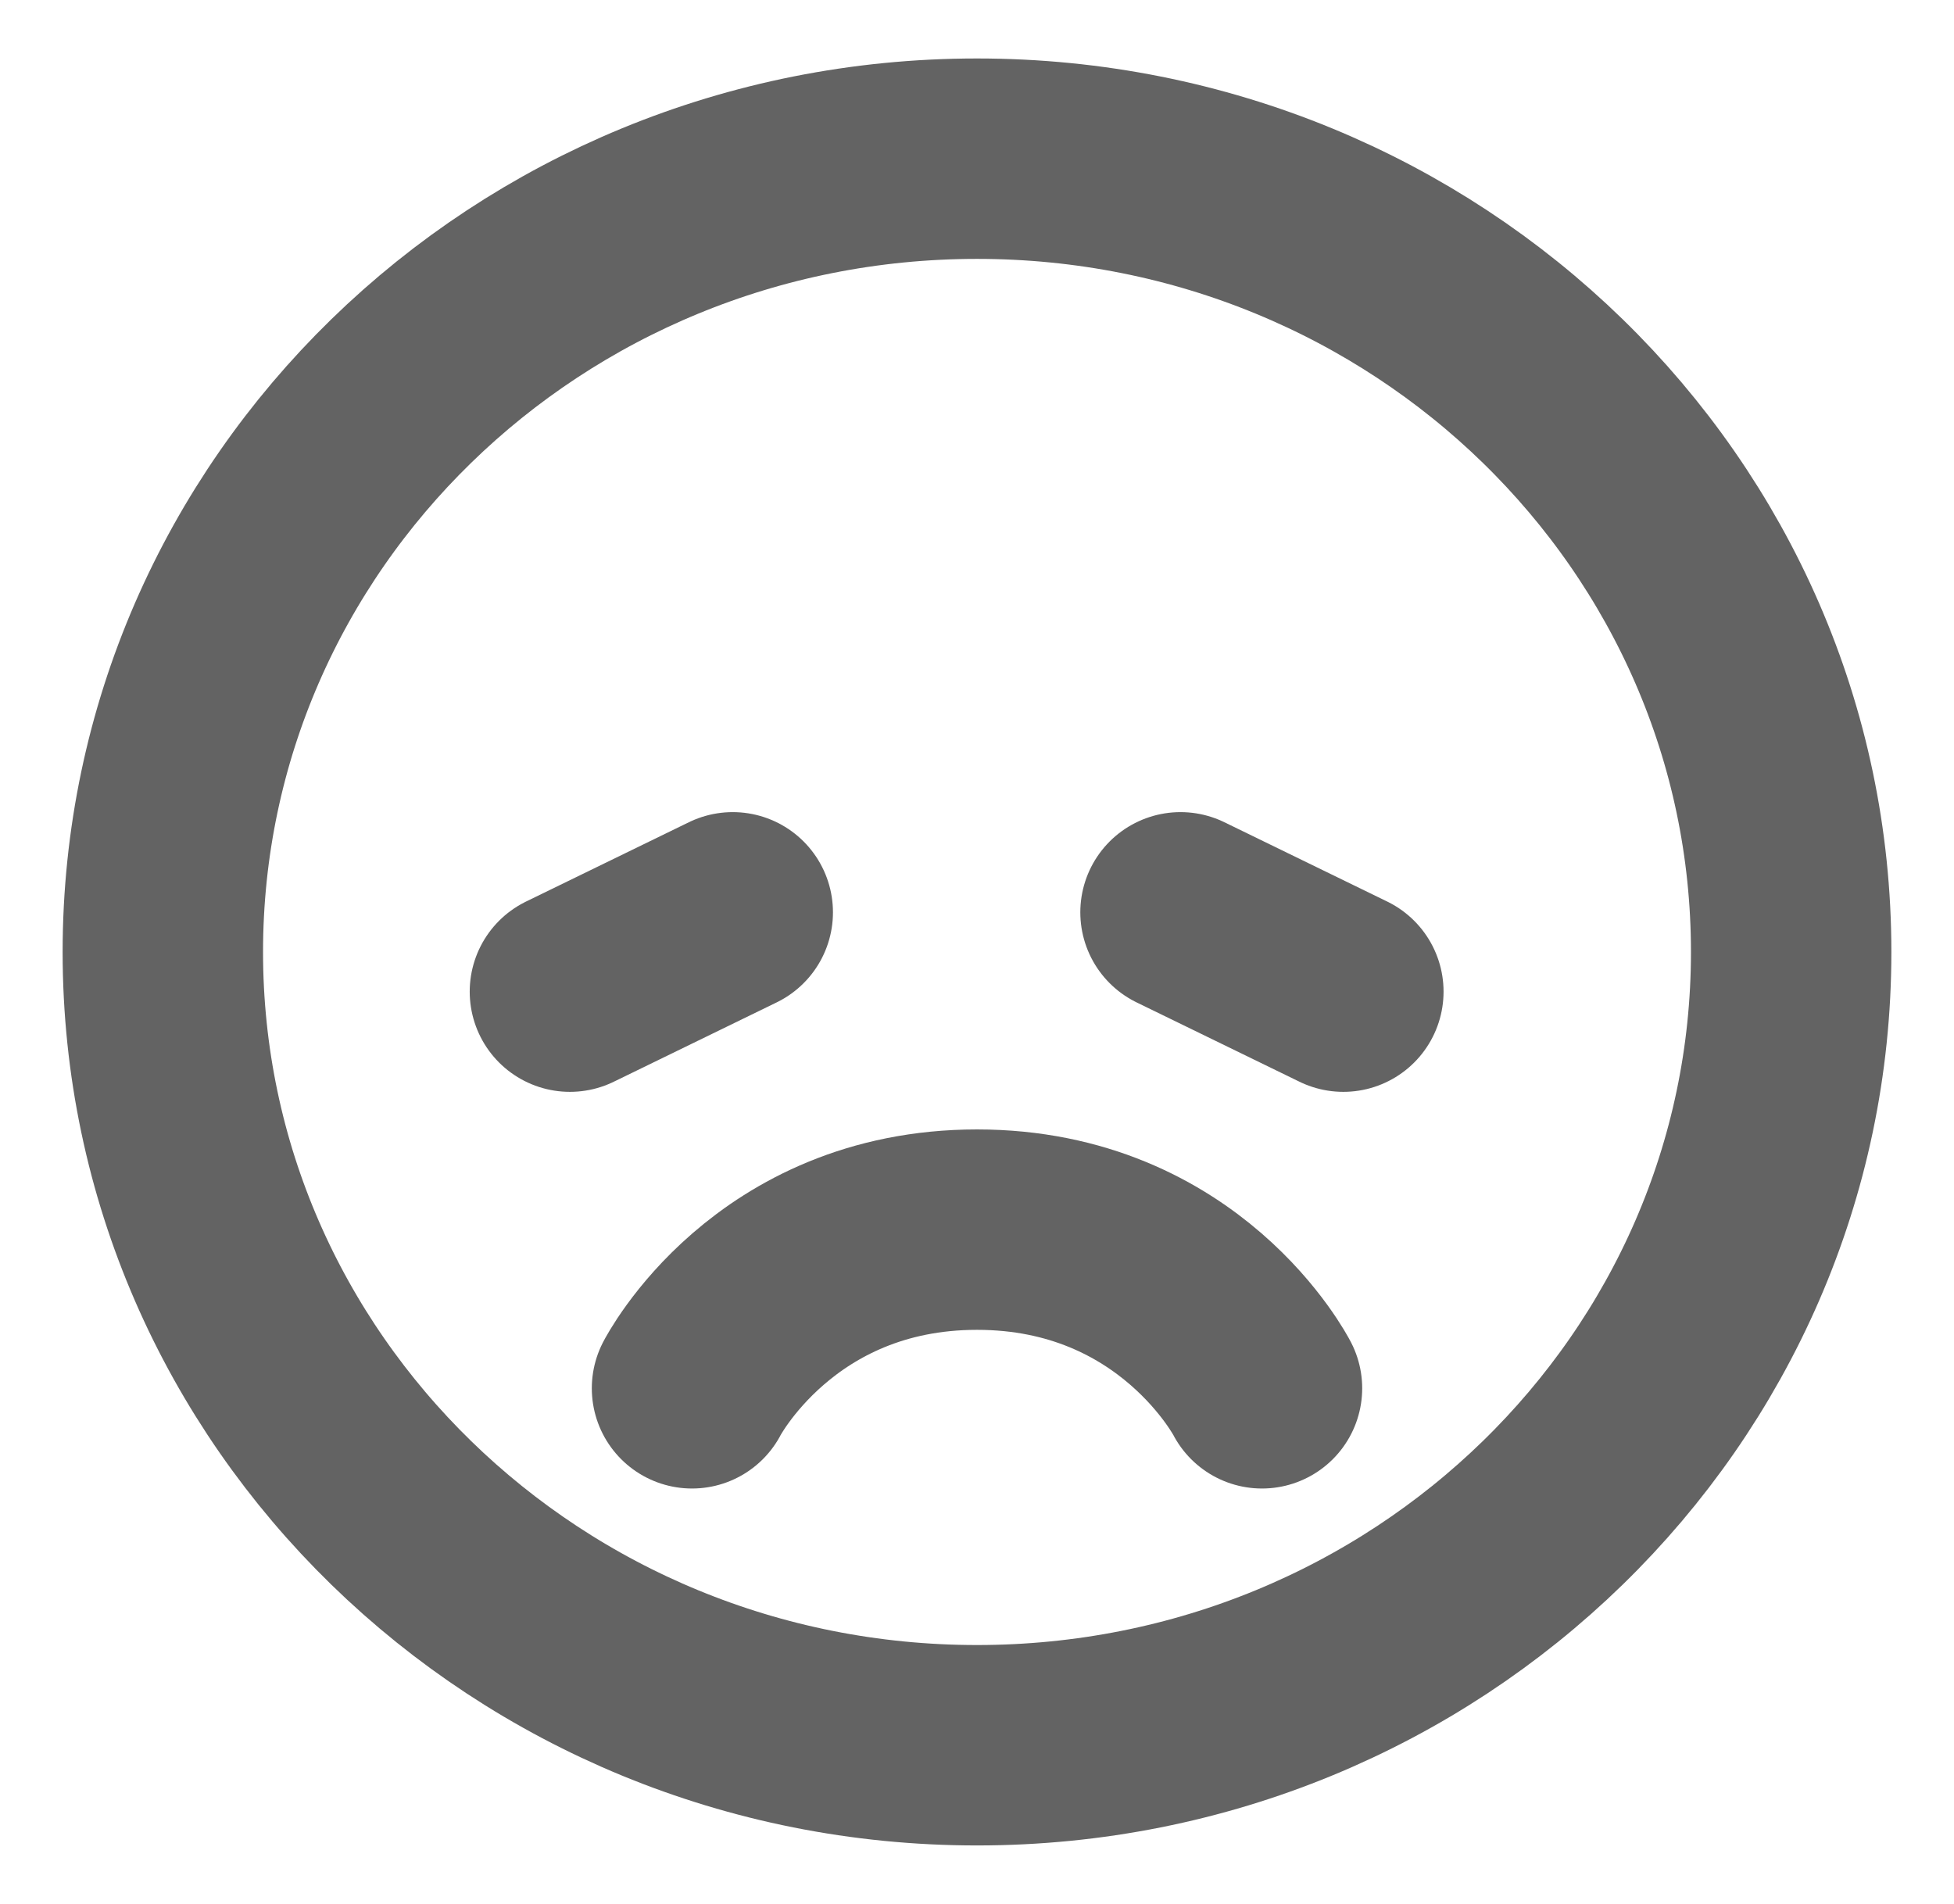 <svg width="39" height="38" viewBox="0 0 39 38" fill="none" xmlns="http://www.w3.org/2000/svg">
<path d="M19.5 34.833C28.475 34.833 35.75 27.745 35.75 19C35.75 10.255 28.475 3.167 19.5 3.167C10.525 3.167 3.25 10.255 3.25 19C3.25 27.745 10.525 34.833 19.5 34.833Z" stroke="black" stroke-opacity="0.61" stroke-width="4" stroke-linejoin="round"/>
<path d="M26.812 19.792L23.562 18.209M14.625 18.209L11.375 19.792M25.188 27.709C25.188 27.709 23.562 24.542 19.5 24.542C15.438 24.542 13.812 27.709 13.812 27.709" stroke="black" stroke-opacity="0.61" stroke-width="4" stroke-linecap="round" stroke-linejoin="round"/>
</svg>
